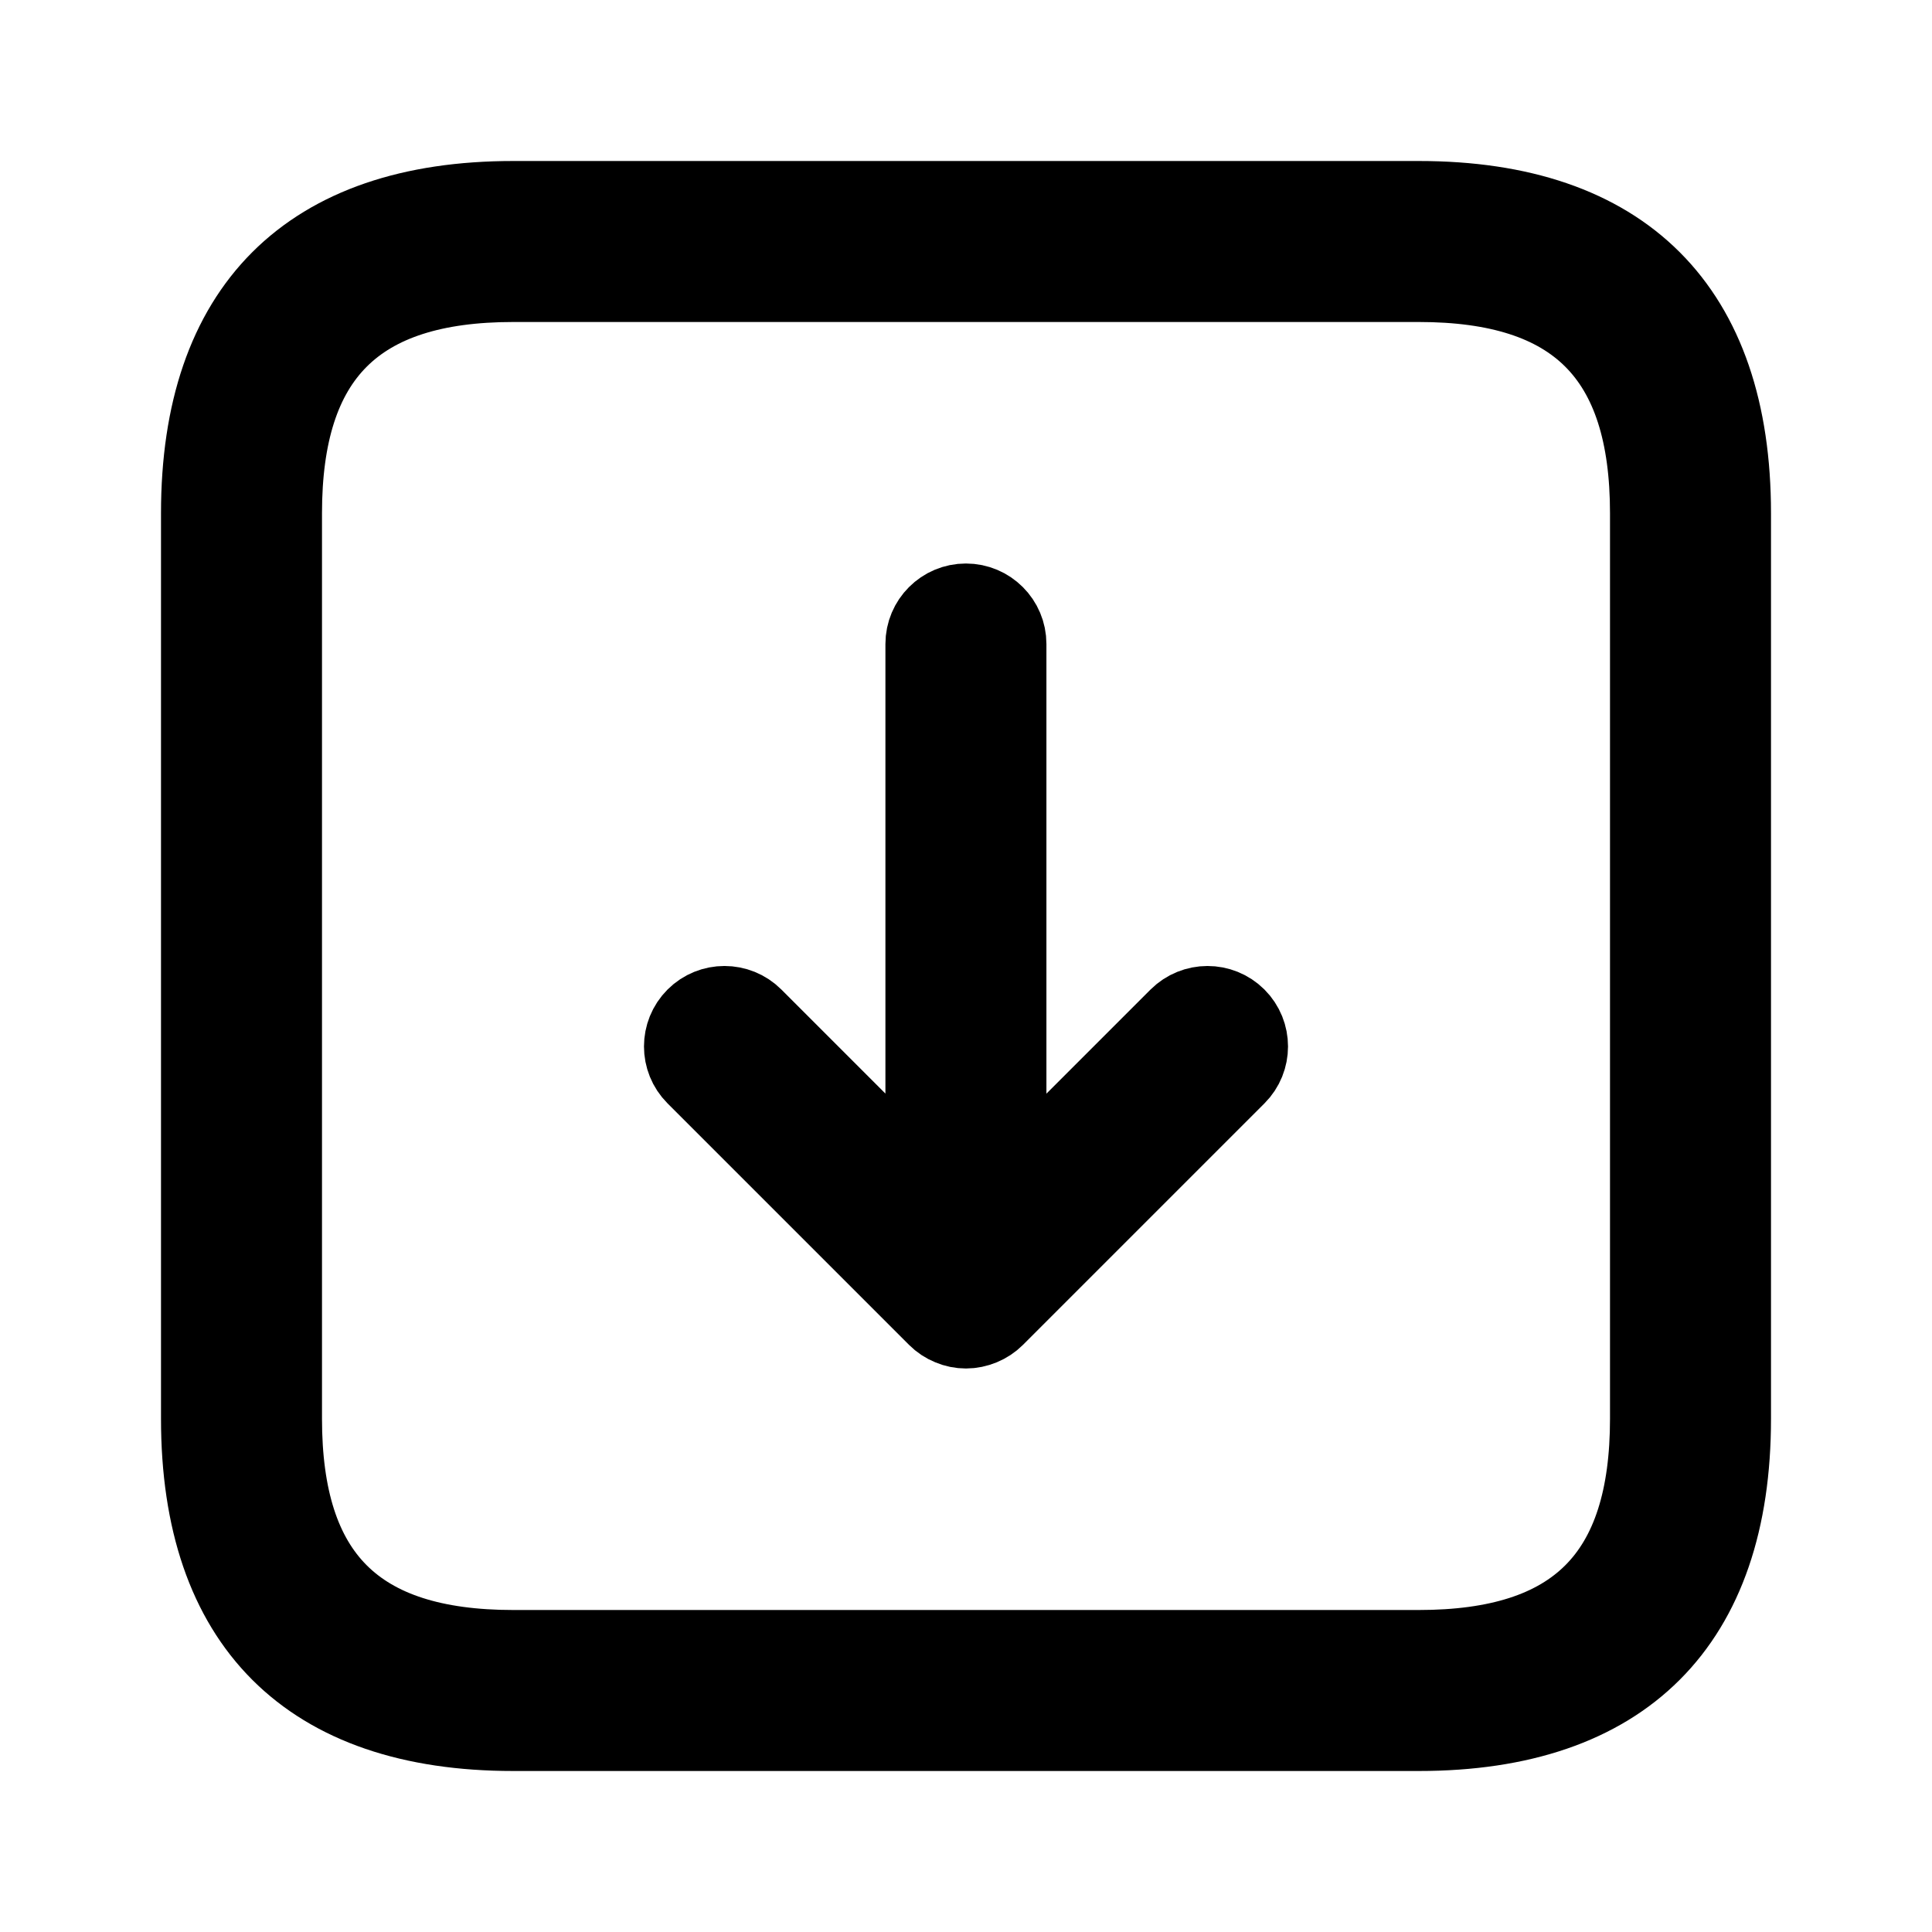 <svg viewBox="0 0 24 24" fill="currentColor" stroke="currentColor" xmlns="http://www.w3.org/2000/svg">
<path d="M17.625 2.5H6.375C3.84 2.5 2.5 3.84 2.5 6.375V17.625C2.5 20.16 3.84 21.5 6.375 21.5H17.625C20.16 21.5 21.5 20.16 21.5 17.625V6.375C21.5 3.84 20.16 2.5 17.625 2.5ZM20.5 17.625C20.5 19.586 19.587 20.5 17.625 20.5H6.375C4.413 20.5 3.5 19.586 3.5 17.625V6.375C3.5 4.414 4.413 3.5 6.375 3.5H17.625C19.587 3.5 20.5 4.414 20.5 6.375V17.625ZM15.354 12.646C15.549 12.841 15.549 13.158 15.354 13.353L12.354 16.353C12.308 16.399 12.252 16.436 12.191 16.461C12.13 16.486 12.065 16.5 12 16.5C11.935 16.5 11.87 16.487 11.809 16.461C11.747 16.436 11.692 16.399 11.646 16.353L8.646 13.353C8.451 13.158 8.451 12.841 8.646 12.646C8.841 12.451 9.158 12.451 9.353 12.646L11.499 14.792V8C11.499 7.724 11.723 7.5 11.999 7.5C12.275 7.5 12.499 7.724 12.499 8V14.793L14.645 12.647C14.842 12.451 15.158 12.451 15.354 12.646Z" />
</svg>
